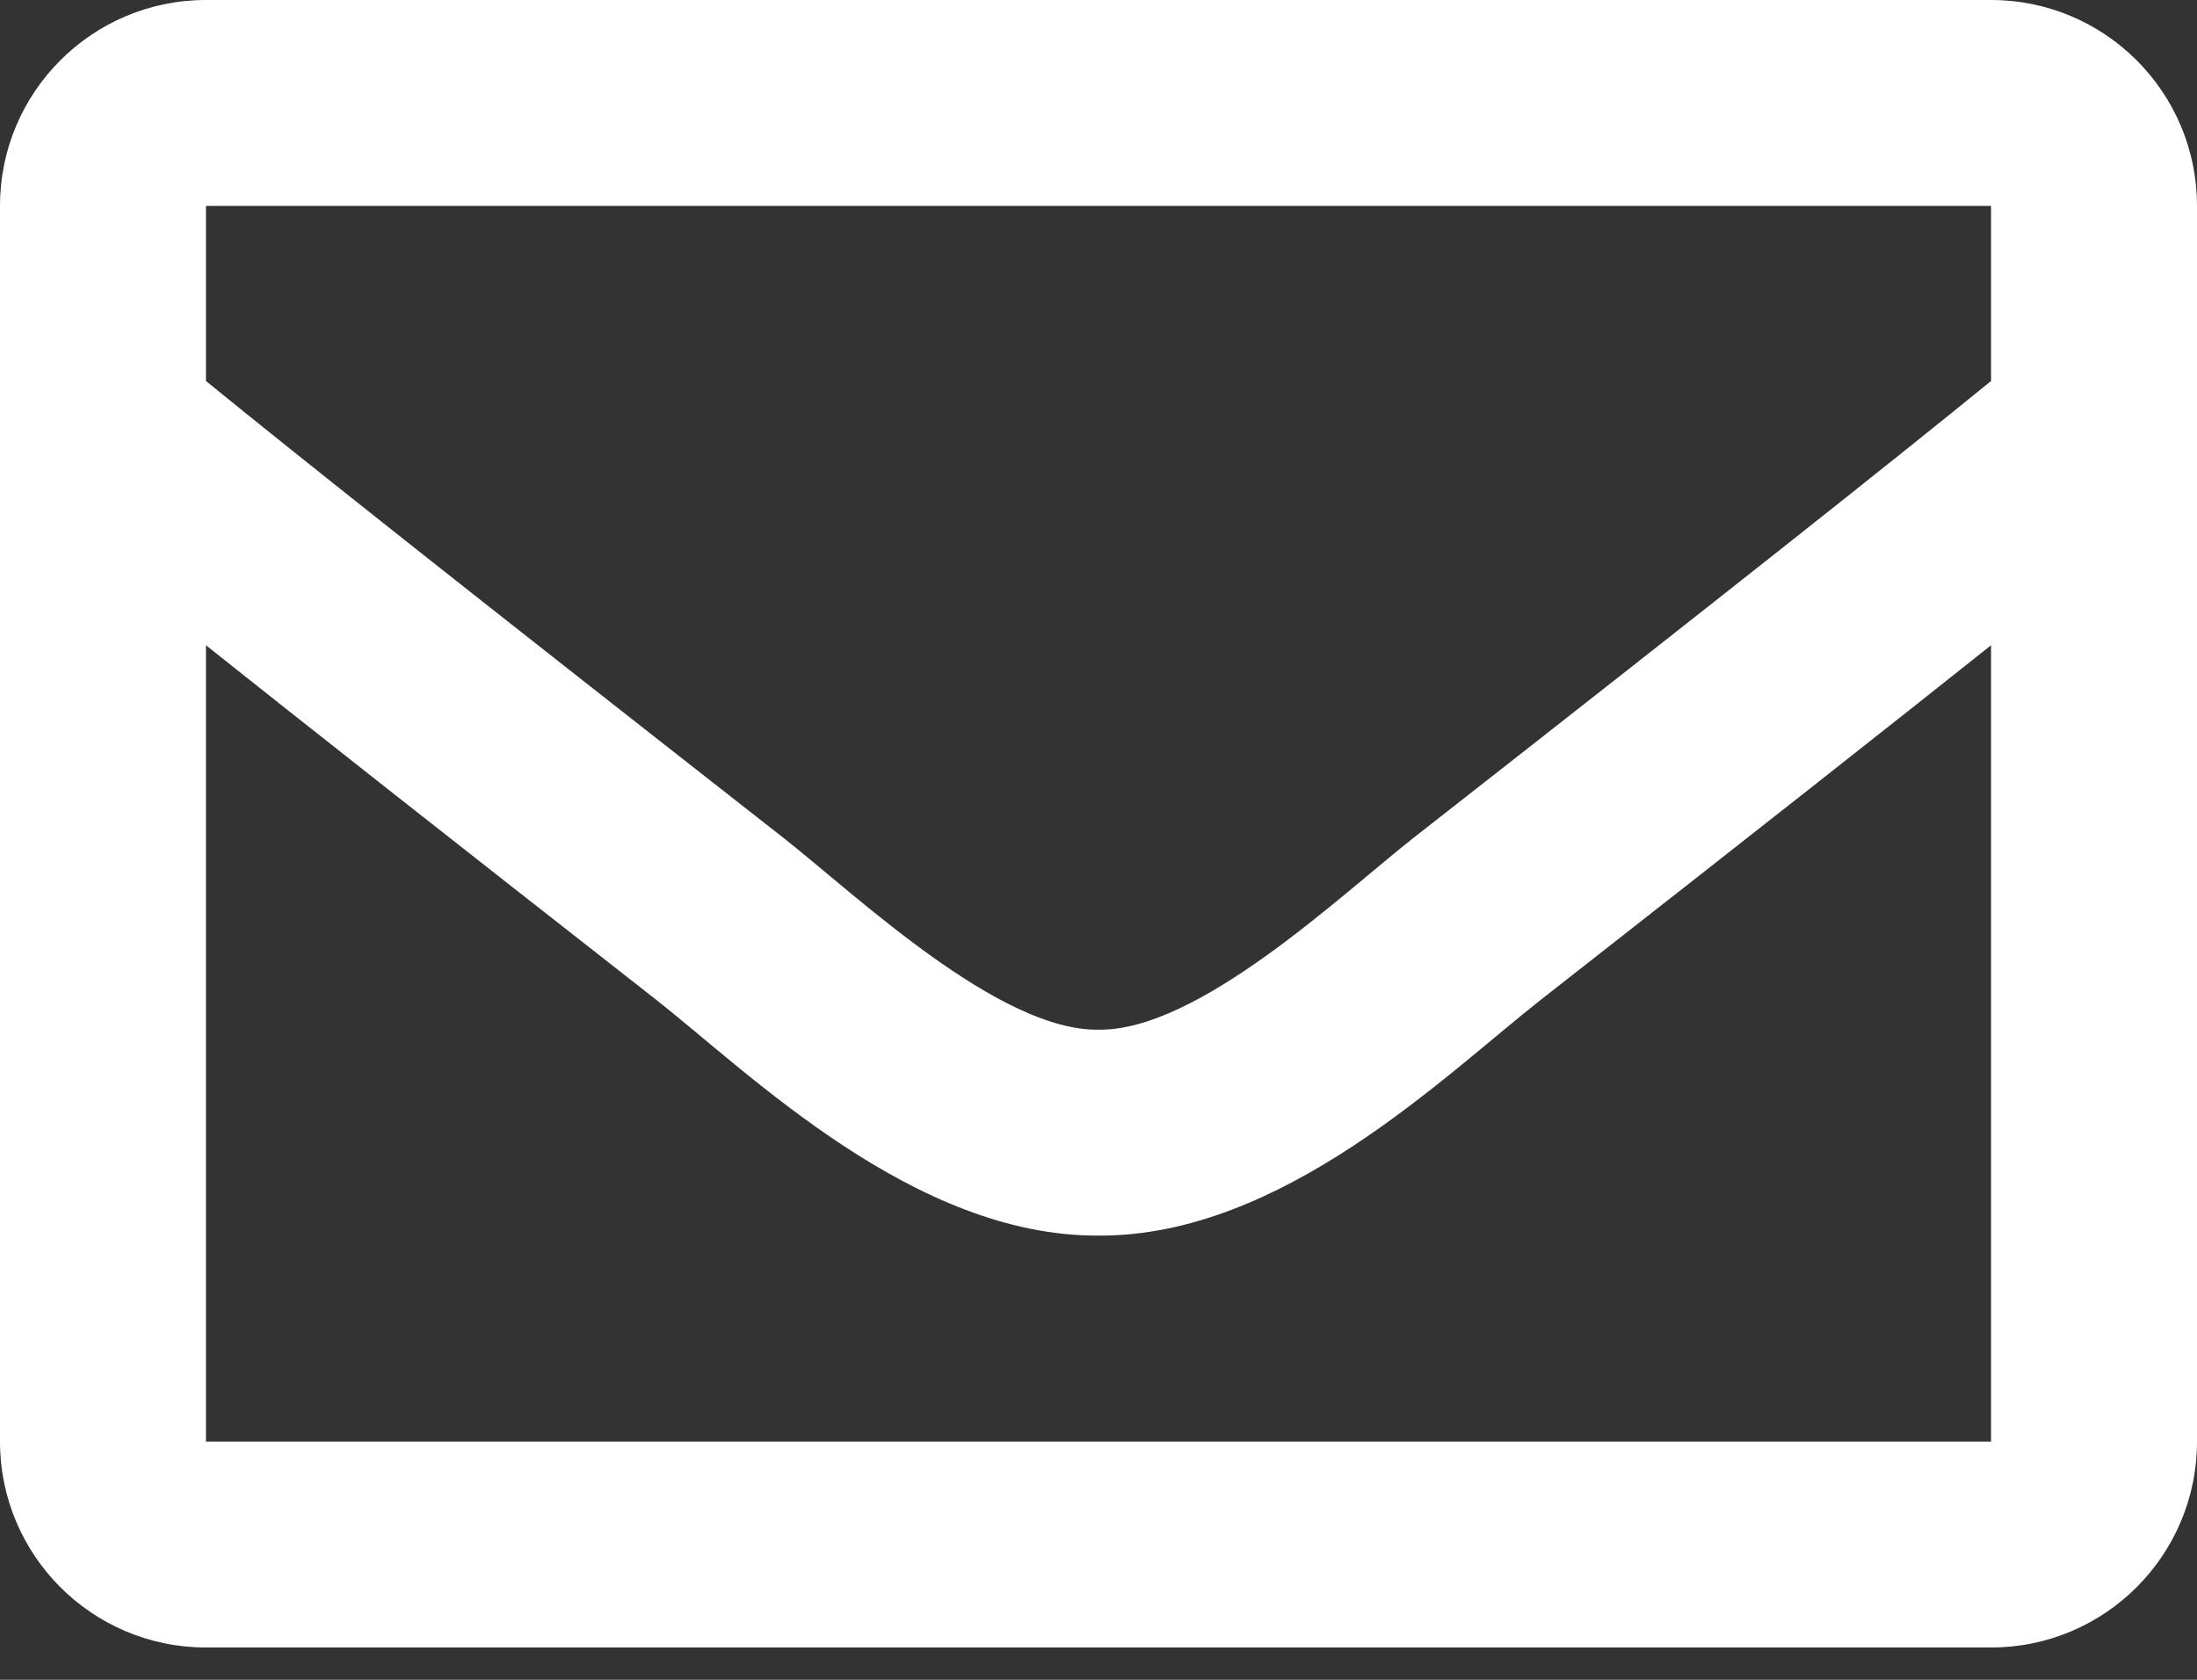 <svg width="51" height="39" viewBox="0 0 51 39" fill="none" xmlns="http://www.w3.org/2000/svg">
<rect x="0" y="0" width="51" height="39" fill="#333333" stroke="none"/>
<path d="M46.219 0H4.781C2.141 0 0 2.141 0 4.781V33.469C0 36.109 2.141 38.25 4.781 38.25H46.219C48.859 38.25 51 36.109 51 33.469V4.781C51 2.141 48.859 0 46.219 0ZM46.219 4.781V8.846C43.985 10.665 40.425 13.493 32.812 19.453C31.135 20.773 27.812 23.943 25.5 23.906C23.188 23.943 19.864 20.772 18.187 19.453C10.576 13.493 7.015 10.665 4.781 8.846V4.781H46.219ZM4.781 33.469V14.981C7.064 16.799 10.3 19.35 15.234 23.213C17.411 24.927 21.224 28.71 25.5 28.687C29.755 28.71 33.519 24.982 35.765 23.214C40.698 19.351 43.936 16.799 46.219 14.981V33.469H4.781Z" fill="white"/>
</svg>
